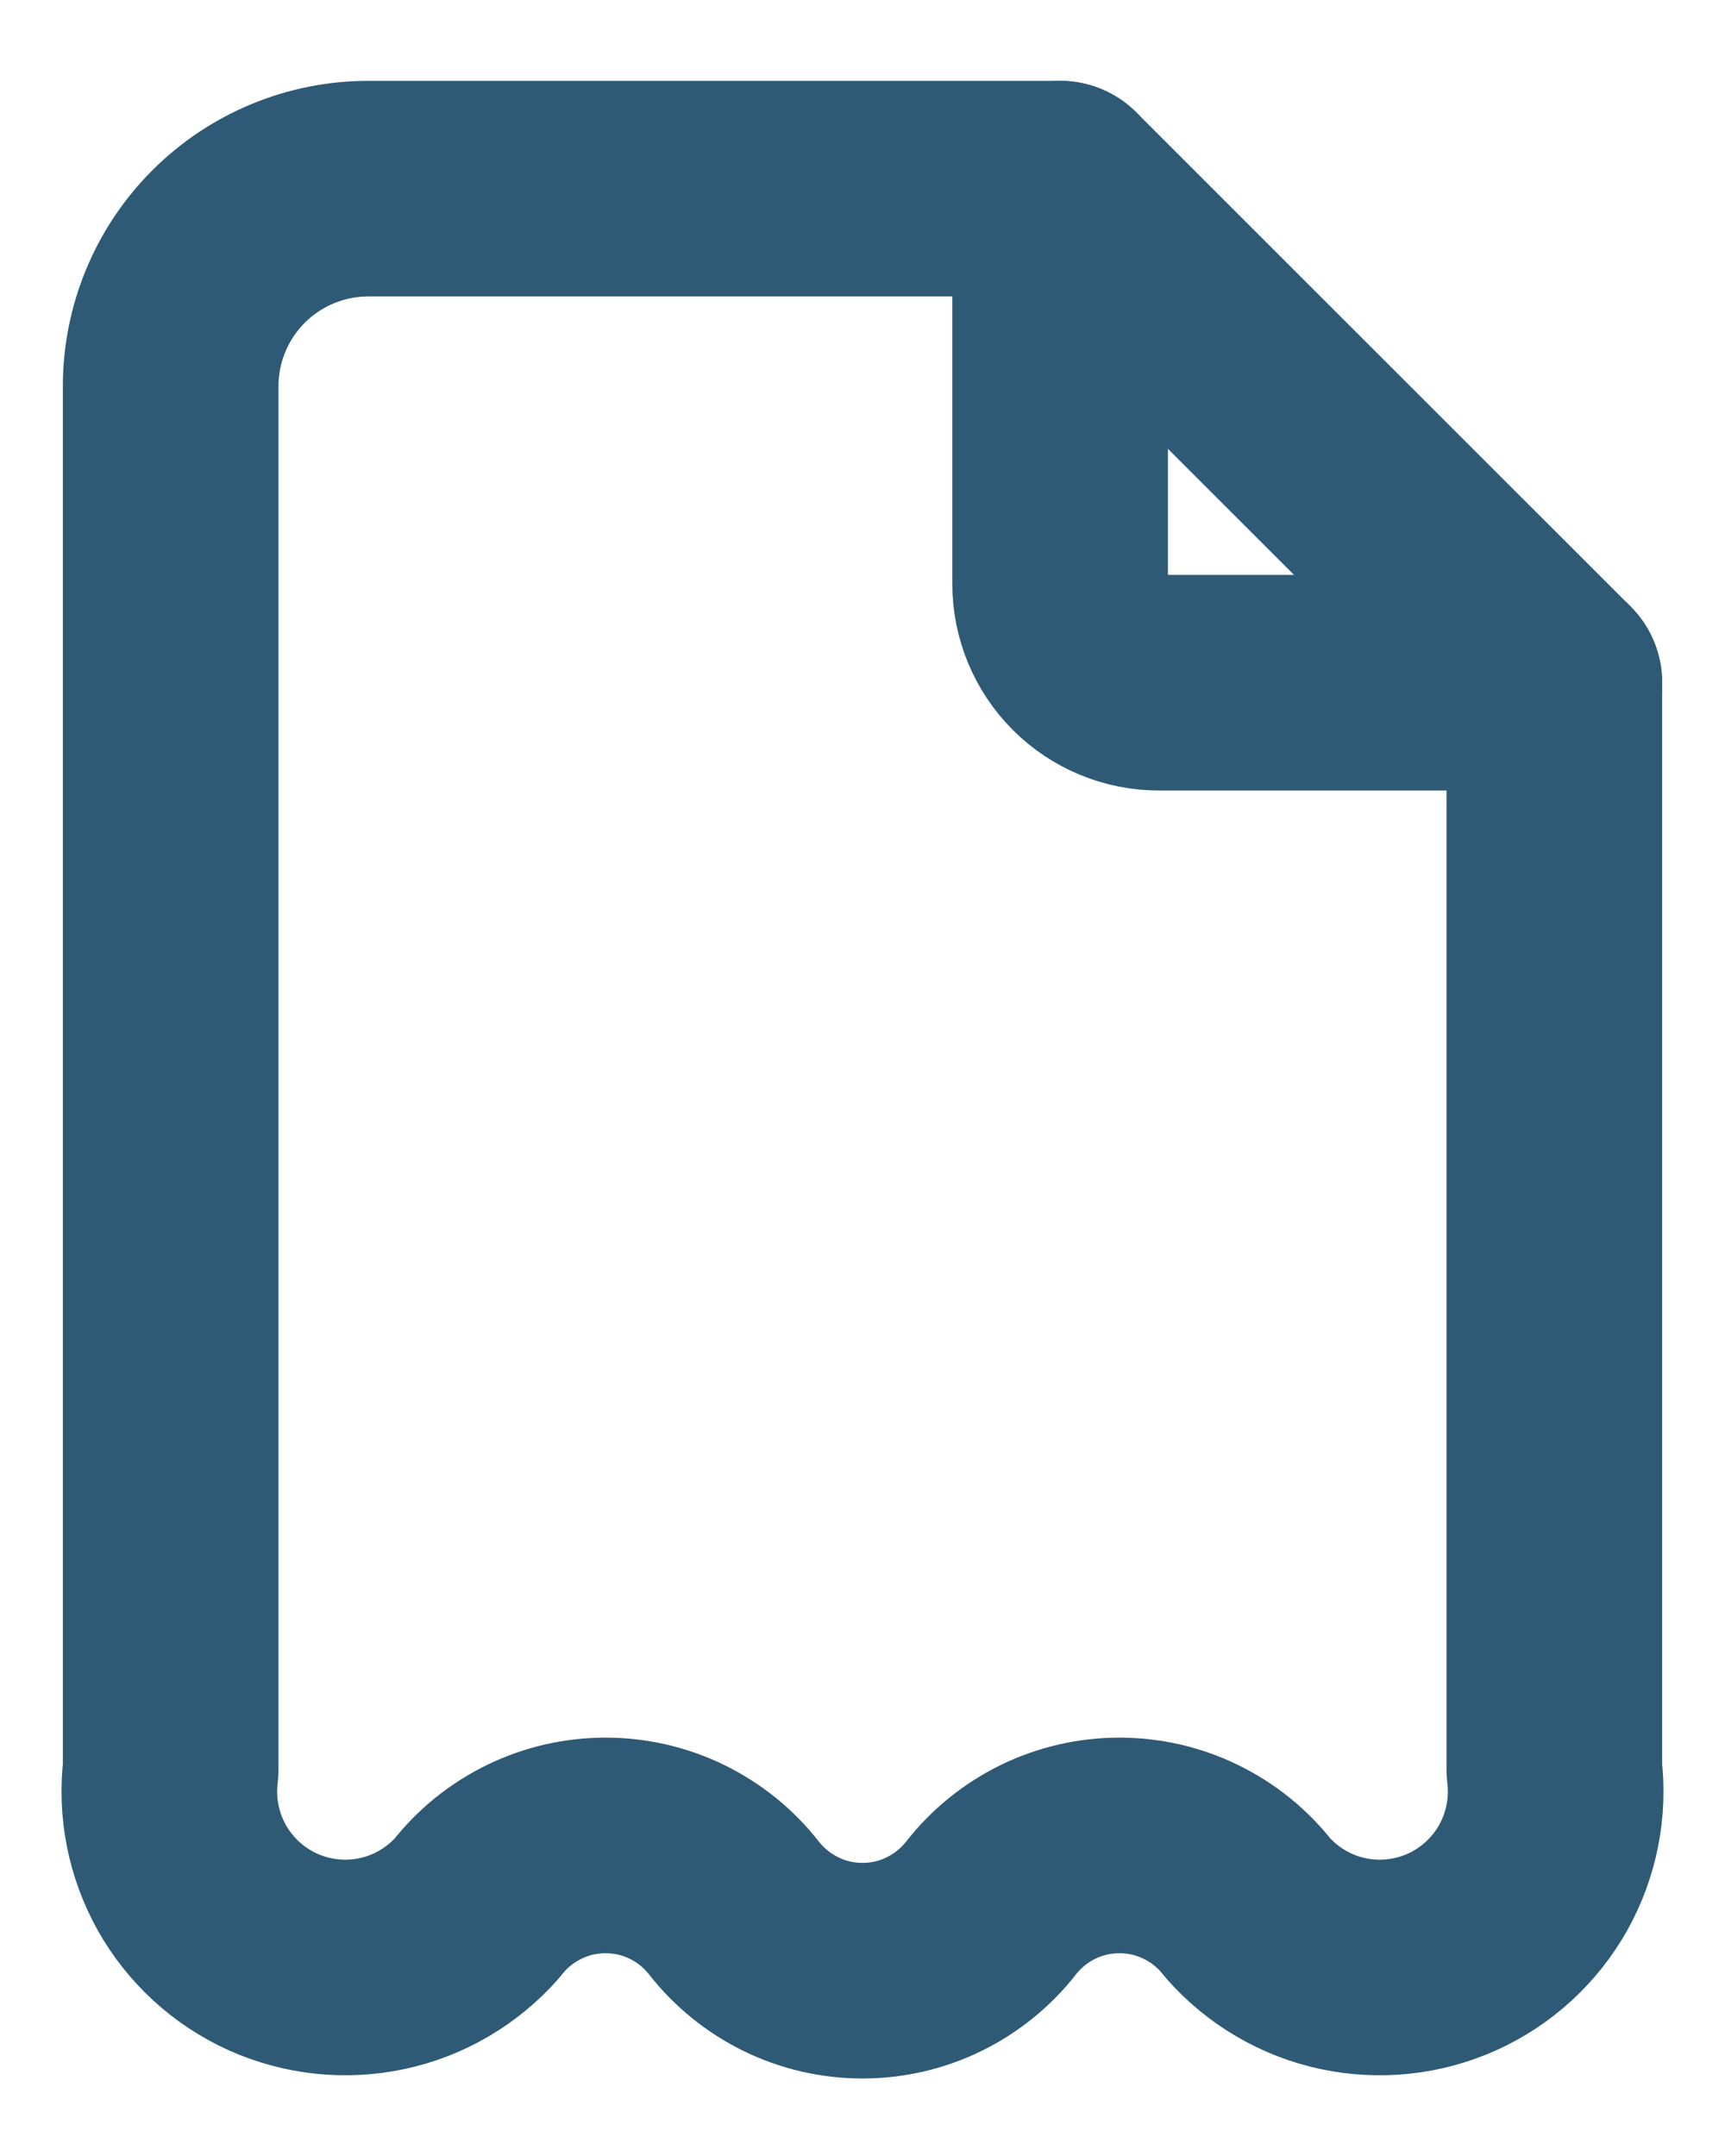 <svg width="16" height="20" viewBox="0 0 16 20" fill="none" xmlns="http://www.w3.org/2000/svg">
<path d="M9.833 1.75V5.417C9.833 5.66 9.93 5.893 10.102 6.065C10.274 6.237 10.507 6.333 10.75 6.333H14.417" stroke="#2E5A75" stroke-width="2" stroke-linecap="round" stroke-linejoin="round"/>
<path d="M14.417 10V16.417C14.46 16.763 14.391 17.113 14.221 17.418C14.05 17.722 13.787 17.963 13.469 18.107C13.152 18.25 12.796 18.288 12.455 18.215C12.114 18.142 11.806 17.961 11.575 17.7C11.434 17.519 11.253 17.373 11.046 17.272C10.84 17.171 10.613 17.119 10.383 17.119C10.154 17.119 9.927 17.171 9.72 17.272C9.514 17.373 9.333 17.519 9.192 17.7C9.05 17.881 8.869 18.027 8.663 18.128C8.456 18.229 8.23 18.281 8 18.281C7.77 18.281 7.544 18.229 7.337 18.128C7.131 18.027 6.95 17.881 6.808 17.7C6.667 17.519 6.486 17.373 6.28 17.272C6.073 17.171 5.846 17.119 5.617 17.119C5.387 17.119 5.16 17.171 4.954 17.272C4.747 17.373 4.566 17.519 4.425 17.7C4.194 17.961 3.886 18.142 3.545 18.215C3.204 18.288 2.849 18.25 2.531 18.107C2.213 17.963 1.95 17.722 1.779 17.418C1.609 17.113 1.54 16.763 1.583 16.417V3.583C1.583 3.097 1.776 2.631 2.12 2.287C2.464 1.943 2.93 1.75 3.417 1.75H9.833L14.417 6.333V10.229" stroke="#2E5A75" stroke-width="2" stroke-linecap="round" stroke-linejoin="round"/>
</svg>
